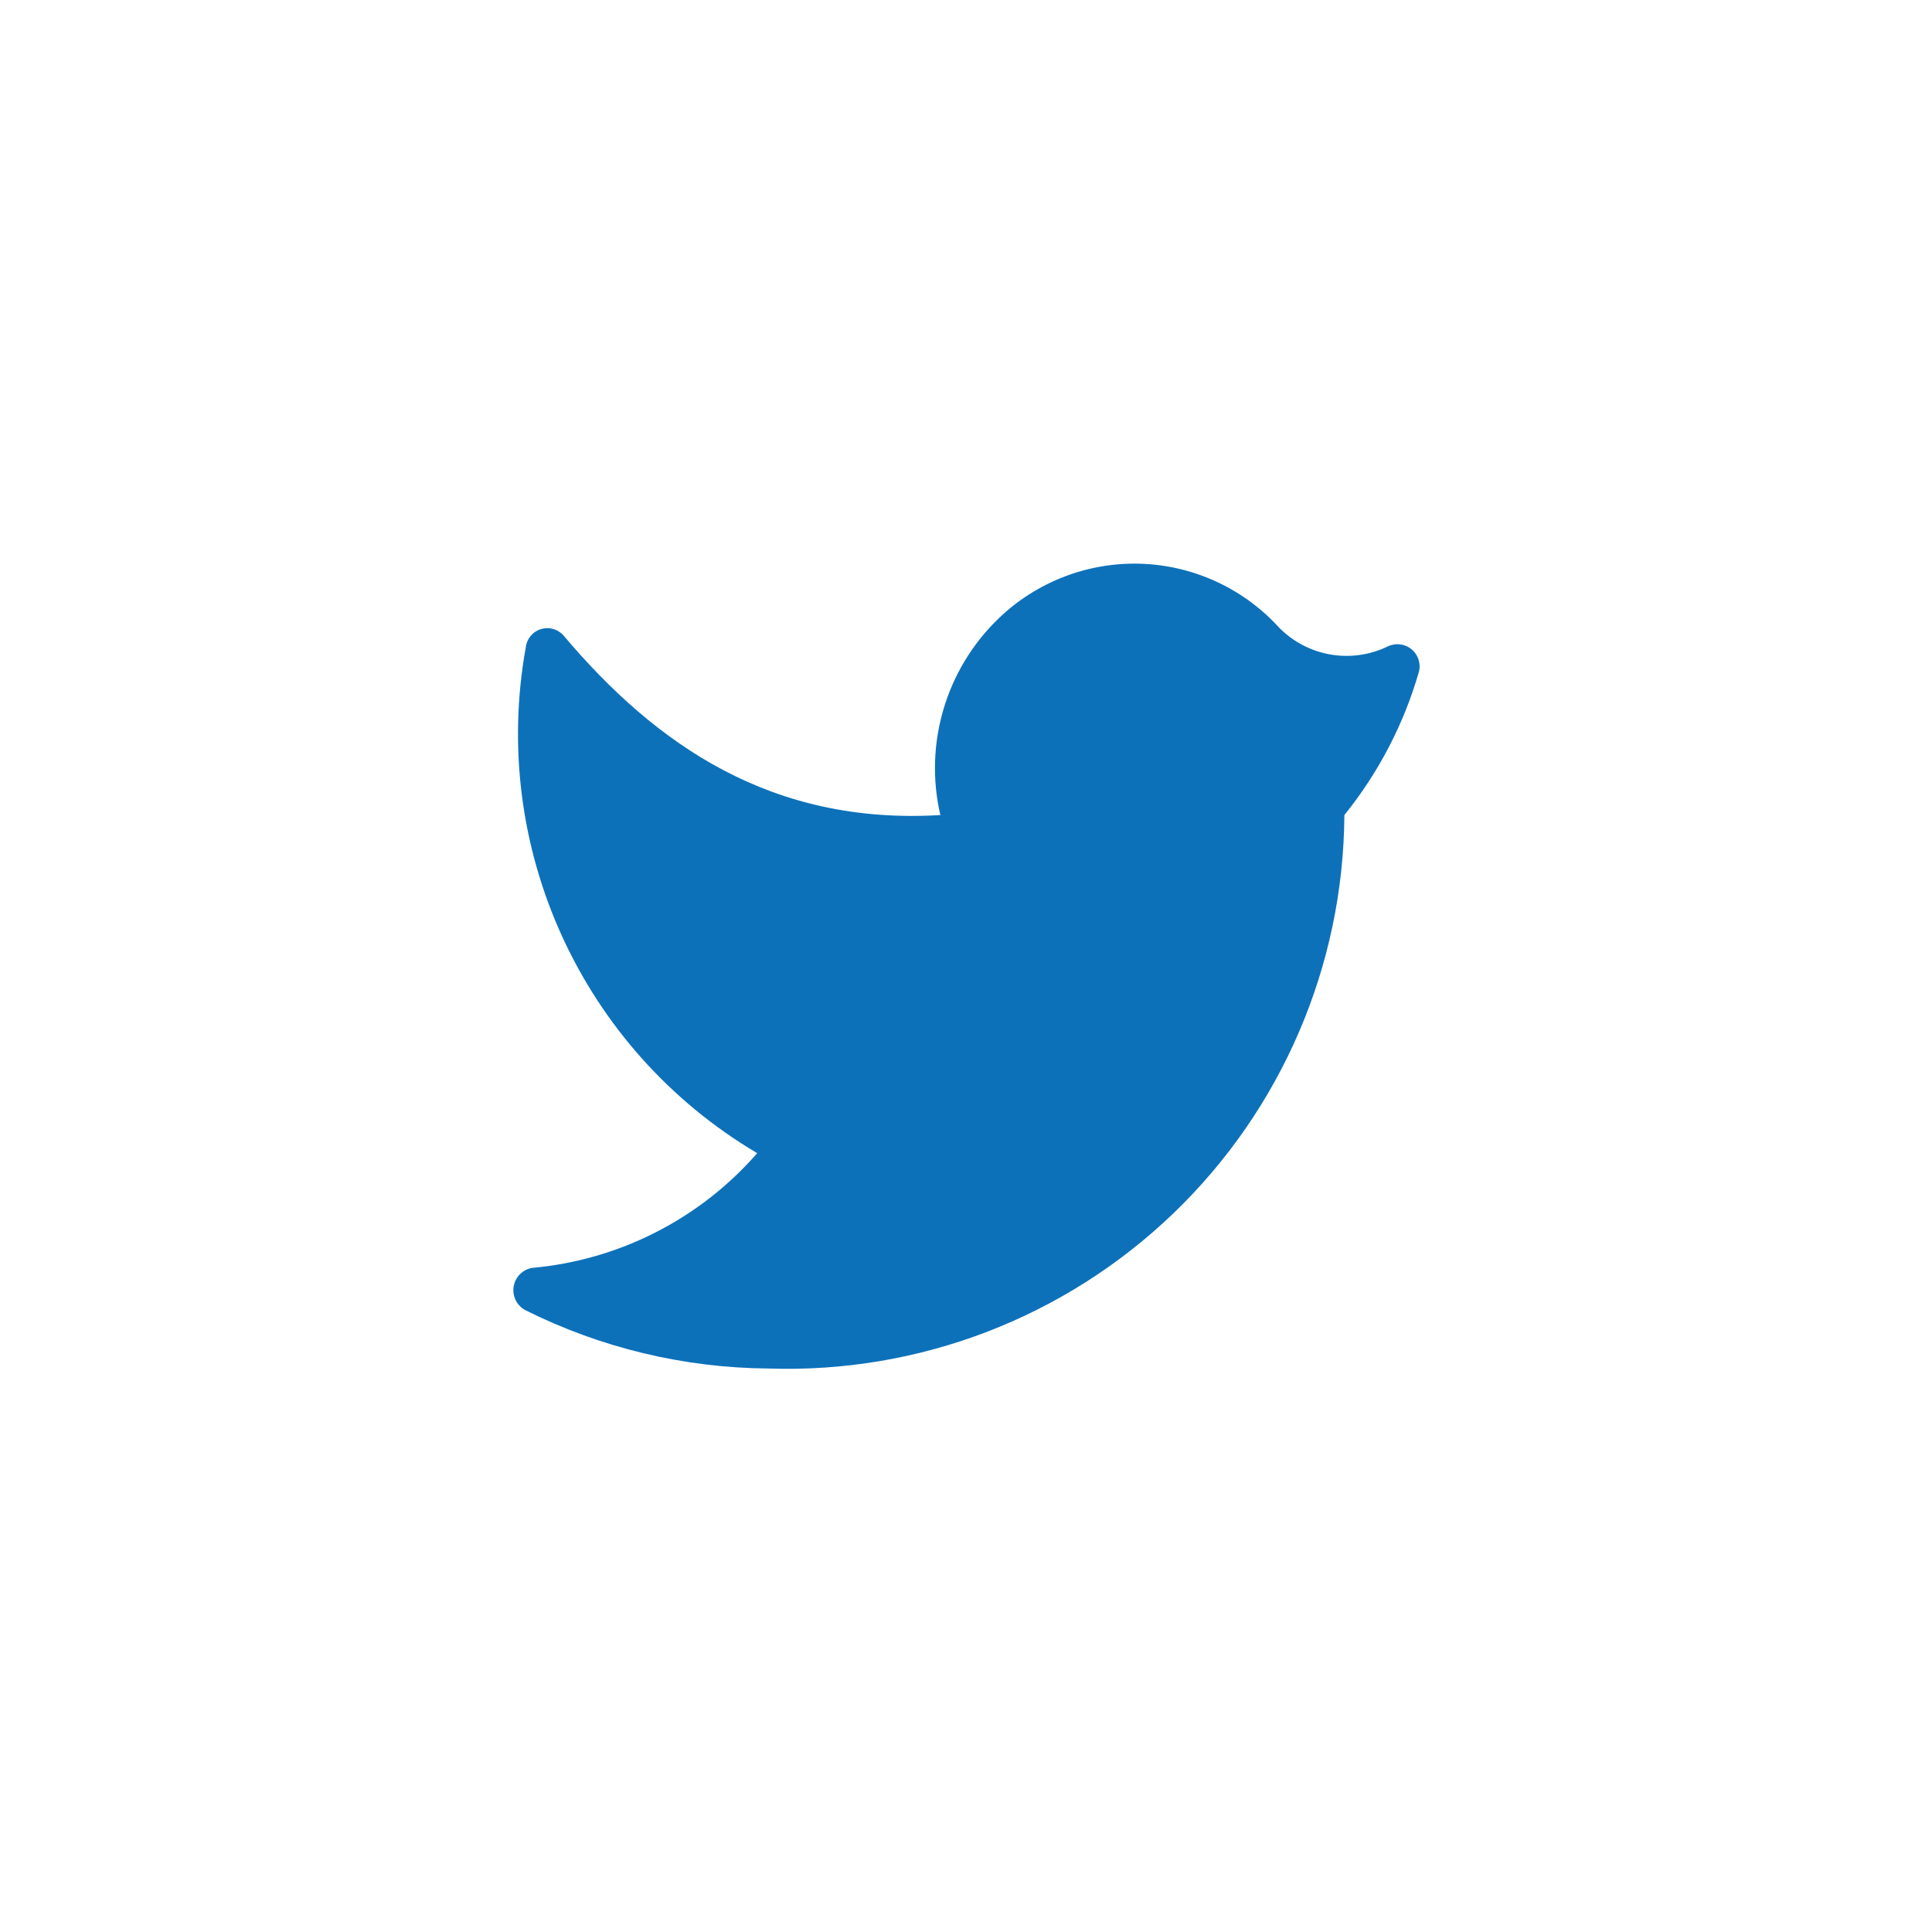 <svg width="32" height="32" viewBox="0 0 32 32" fill="none" xmlns="http://www.w3.org/2000/svg">
<path d="M12.733 22.667C15.223 22.75 17.64 21.823 19.436 20.096C21.231 18.37 22.252 15.991 22.267 13.5C22.831 12.801 23.251 11.996 23.5 11.133C23.538 10.994 23.491 10.845 23.379 10.754C23.268 10.662 23.113 10.644 22.983 10.708C22.378 11 21.653 10.873 21.183 10.392C20.592 9.744 19.764 9.364 18.888 9.337C18.012 9.311 17.163 9.64 16.533 10.25C15.666 11.09 15.302 12.324 15.575 13.5C12.783 13.667 10.867 12.342 9.333 10.525C9.239 10.418 9.091 10.378 8.955 10.421C8.82 10.464 8.723 10.584 8.708 10.725C8.11 14.043 9.639 17.384 12.542 19.1C11.591 20.19 10.257 20.87 8.817 21C8.658 21.026 8.534 21.15 8.508 21.308C8.482 21.466 8.559 21.624 8.7 21.7C9.953 22.326 11.333 22.657 12.733 22.667Z" fill="#0D71BA"/>
</svg>
